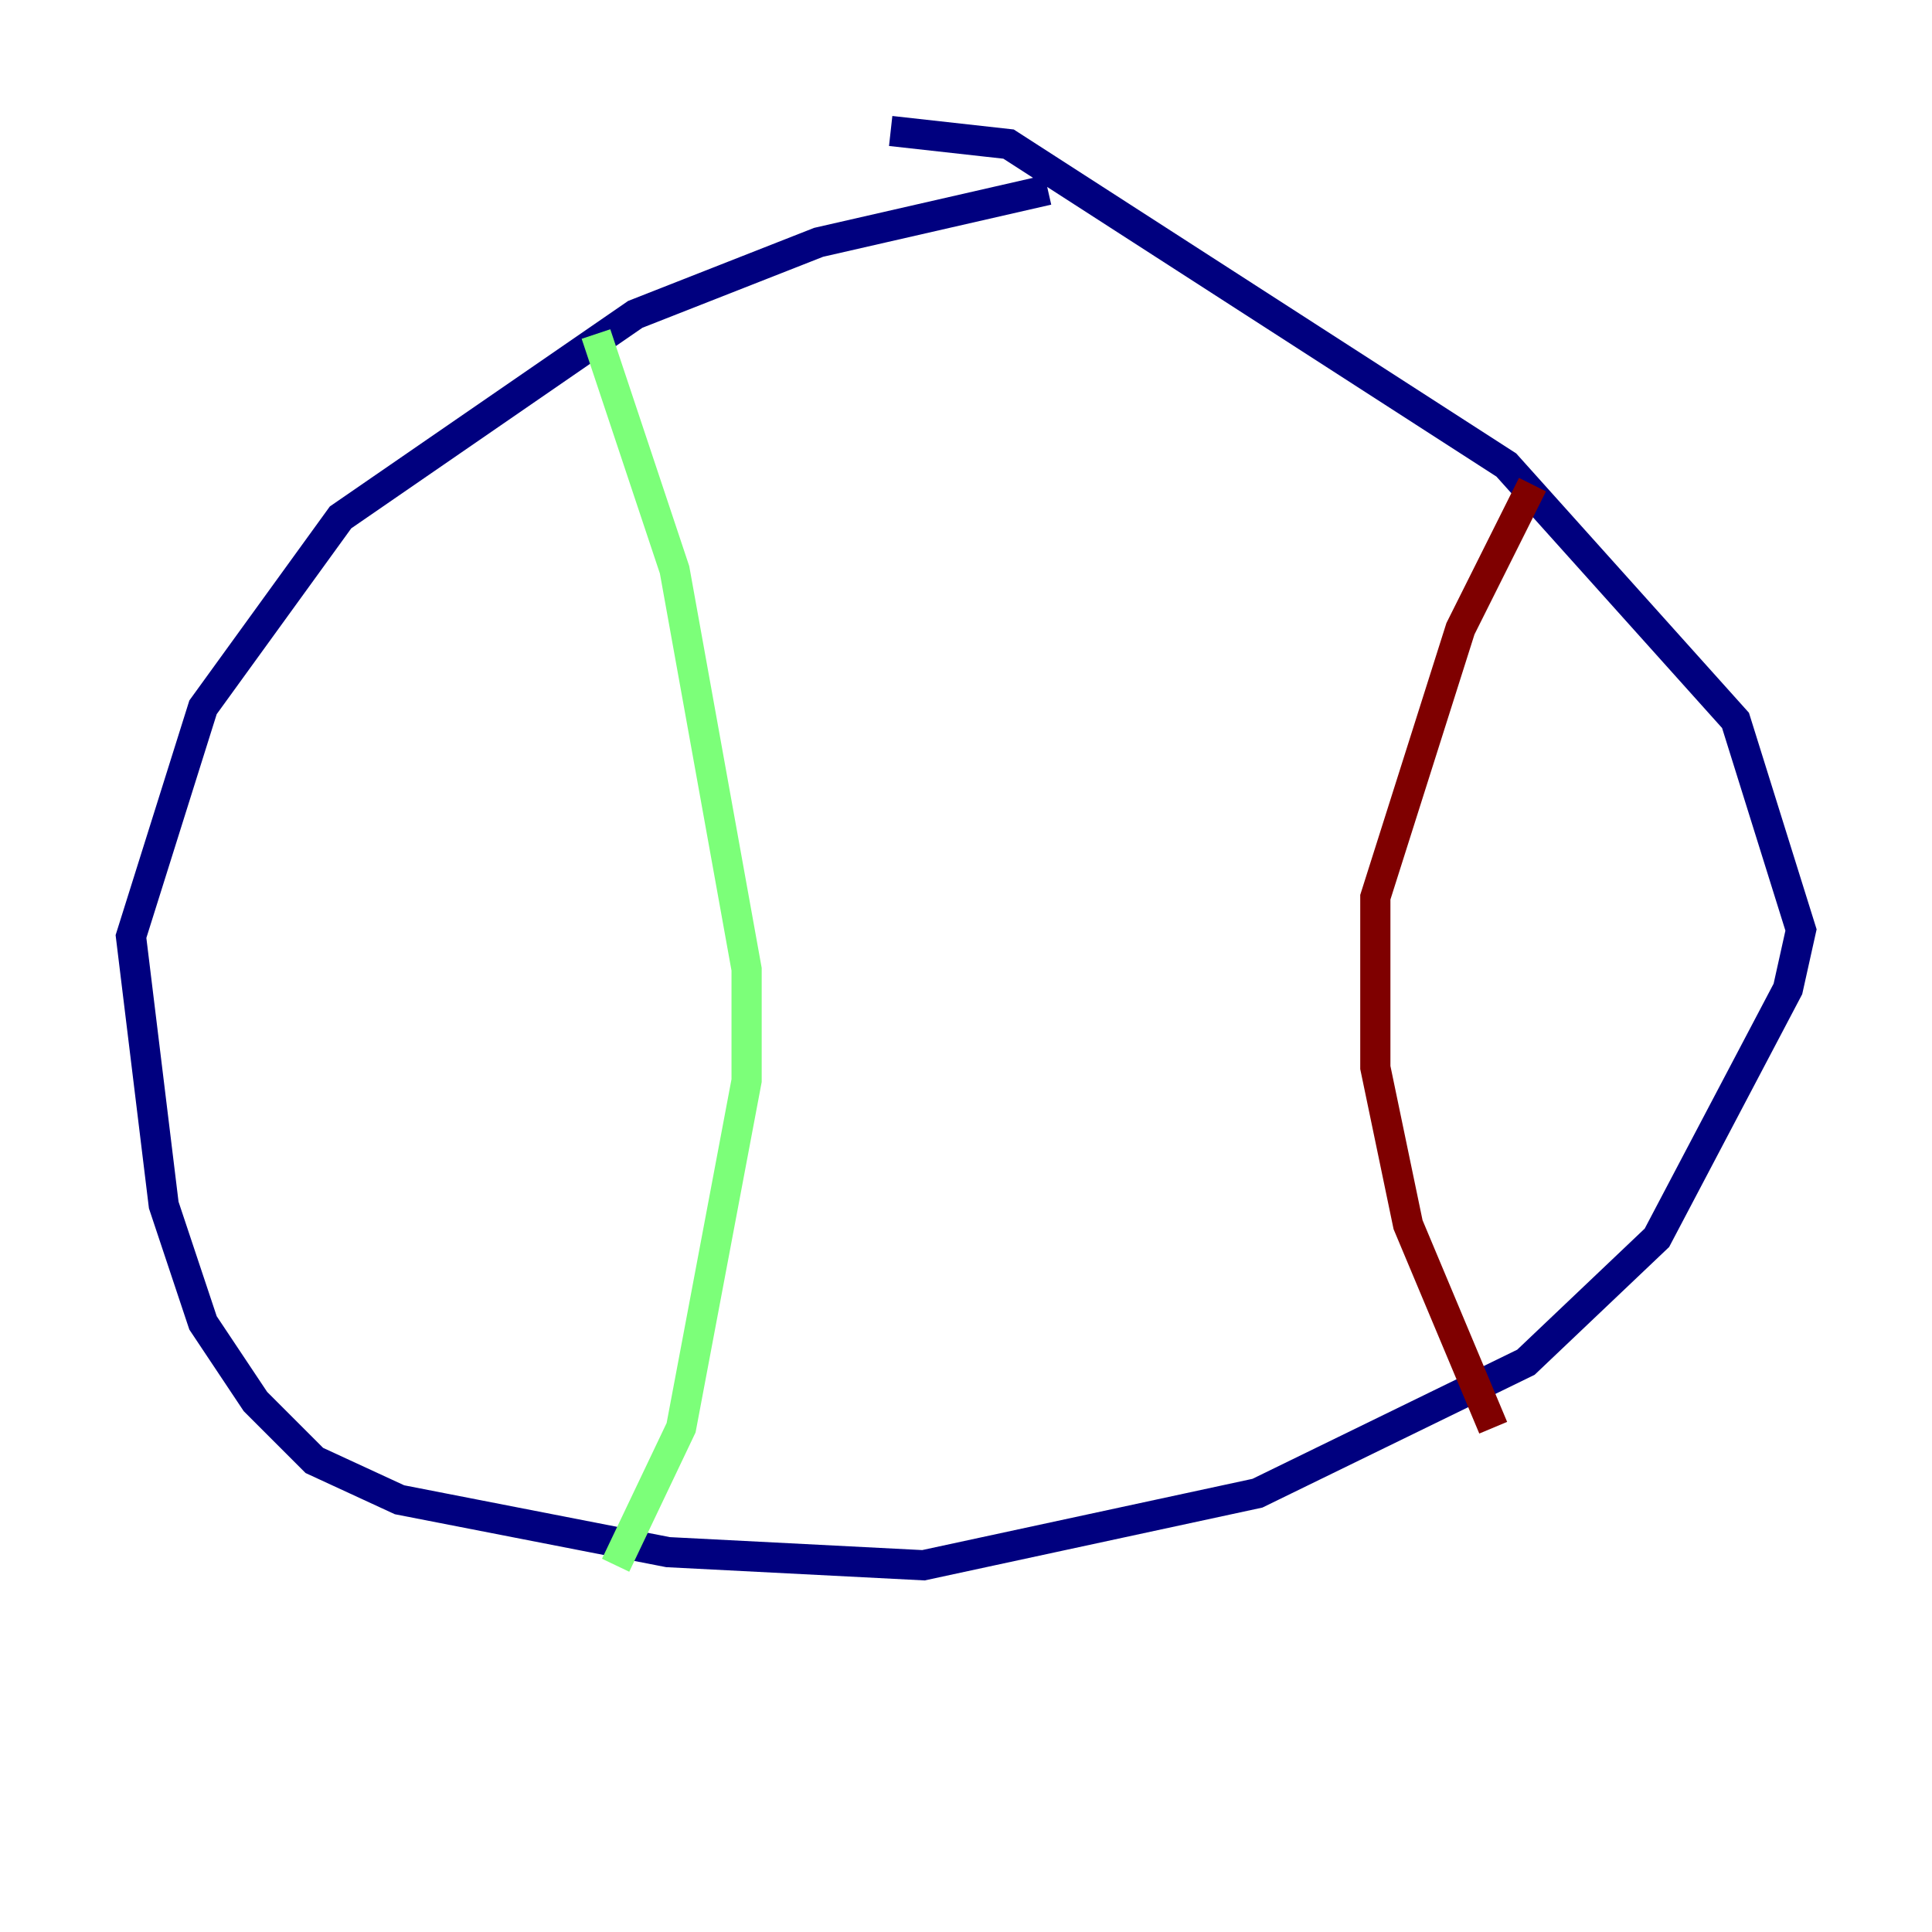 <?xml version="1.0" encoding="utf-8" ?>
<svg baseProfile="tiny" height="128" version="1.2" viewBox="0,0,128,128" width="128" xmlns="http://www.w3.org/2000/svg" xmlns:ev="http://www.w3.org/2001/xml-events" xmlns:xlink="http://www.w3.org/1999/xlink"><defs /><polyline fill="none" points="69.424,12.583 54.237,16.054 42.088,20.827 22.563,34.278 13.451,46.861 8.678,62.047 10.848,79.837 13.451,87.647 16.922,92.854 20.827,96.759 26.468,99.363 44.258,102.834 61.18,103.702 83.308,98.929 101.098,90.251 109.776,82.007 118.454,65.519 119.322,61.614 114.983,47.729 99.797,30.807 66.82,9.546 59.01,8.678" stroke="#00007f" stroke-width="2" /><polyline fill="none" points="39.485,22.129 44.691,37.749 49.464,64.217 49.464,71.593 45.125,94.59 40.786,103.702" stroke="#7cff79" stroke-width="2" /><polyline fill="none" points="98.929,94.59 93.288,81.139 91.119,70.725 91.119,59.444 96.759,41.654 101.532,32.108" stroke="#7f0000" stroke-width="2" /></svg>